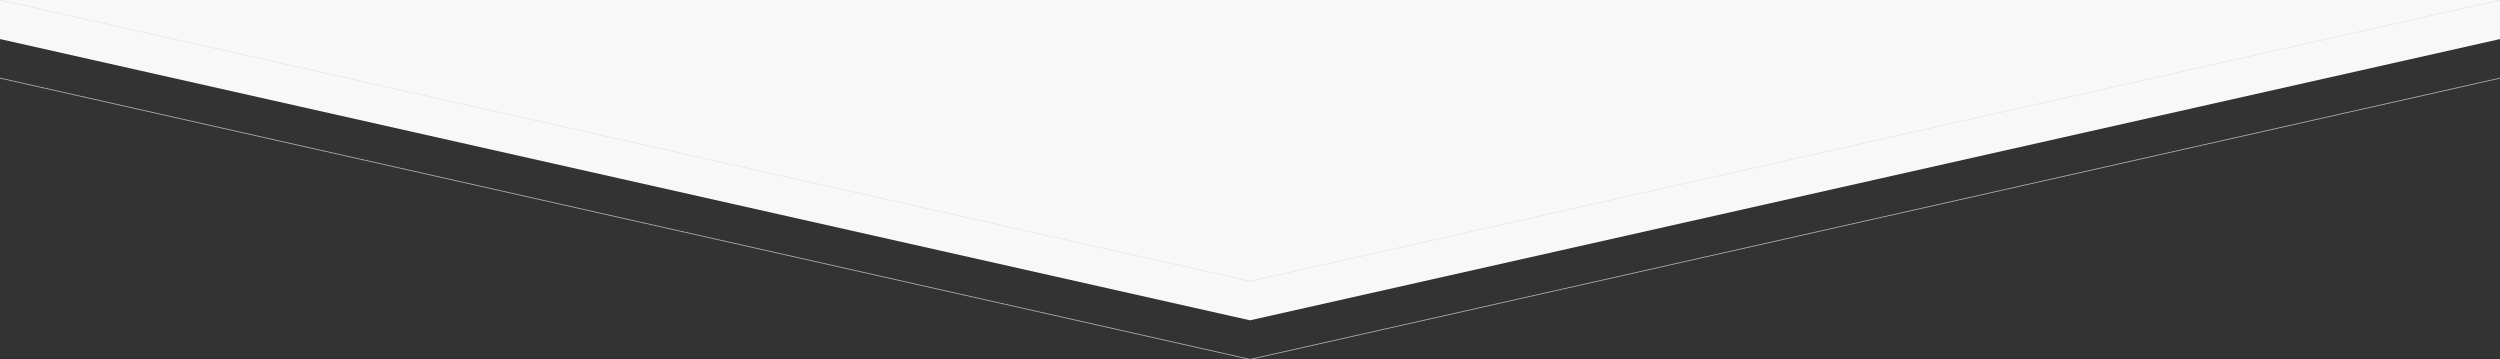 <?xml version="1.0" encoding="UTF-8" standalone="no"?>
<svg
   xmlns:dc="http://purl.org/dc/elements/1.1/"
   xmlns:cc="http://creativecommons.org/ns#"
   xmlns:rdf="http://www.w3.org/1999/02/22-rdf-syntax-ns#"
   xmlns:svg="http://www.w3.org/2000/svg"
   xmlns="http://www.w3.org/2000/svg"
   xmlns:sodipodi="http://sodipodi.sourceforge.net/DTD/sodipodi-0.dtd"
   xmlns:inkscape="http://www.inkscape.org/namespaces/inkscape"
   width="3200px"
   height="460px"
   viewBox="0 0 3200 460"
   zoomAndPan="disable"
   version="1.1"
   id="svg1326"
   sodipodi:docname="bottom-3200.svg"
   inkscape:version="1.0.1 (3bc2e813f5, 2020-09-07)">
  <rect x="0" y="0" width="3200" height="460" fill="#333333" stroke="none"/>
  <defs
     id="defs1330" />
  <sodipodi:namedview
     pagecolor="#ffffff"
     bordercolor="#666666"
     borderopacity="1"
     objecttolerance="10"
     gridtolerance="10"
     guidetolerance="10"
     inkscape:pageopacity="0"
     inkscape:pageshadow="2"
     inkscape:window-width="1920"
     inkscape:window-height="1021"
     id="namedview1328"
     showgrid="false"
     inkscape:pagecheckerboard="true"
     inkscape:zoom="0.325625"
     inkscape:cx="1600"
     inkscape:cy="230"
     inkscape:window-x="-8"
     inkscape:window-y="-8"
     inkscape:window-maximized="1"
     inkscape:current-layer="svg1326" />
  <style
     type="text/css"
     id="style1312"><![CDATA[
		line { stroke-width: 1px; }
		line.upper { stroke: rgba(224,224,224,0.75); }
		line.lower { stroke: rgba(224,224,224,0.75); }
		polygon.one { fill: #f8f8f8; }
		polygon.two { fill: #ffffff; }
    ]]></style>
  <!-- Backgrounds -->
  <polygon
     points="0,50 1600,410 3200,50 3200,0 0,0"
     class="one"
     id="polygon1314" />
  <!-- Lower lines -->
  <line
     x1="0"
     y1="0"
     x2="1600"
     y2="360"
     class="upper"
     id="line1318" />
  <line
     x1="1600"
     y1="360"
     x2="3200"
     y2="0"
     class="upper"
     id="line1320" />
  <!-- Upper Lines -->
  <line
     x1="0"
     y1="100"
     x2="1600"
     y2="460"
     class="lower"
     id="line1322" />
  <line
     x1="1600"
     y1="460"
     x2="3200"
     y2="100"
     class="lower"
     id="line1324" />
</svg>
